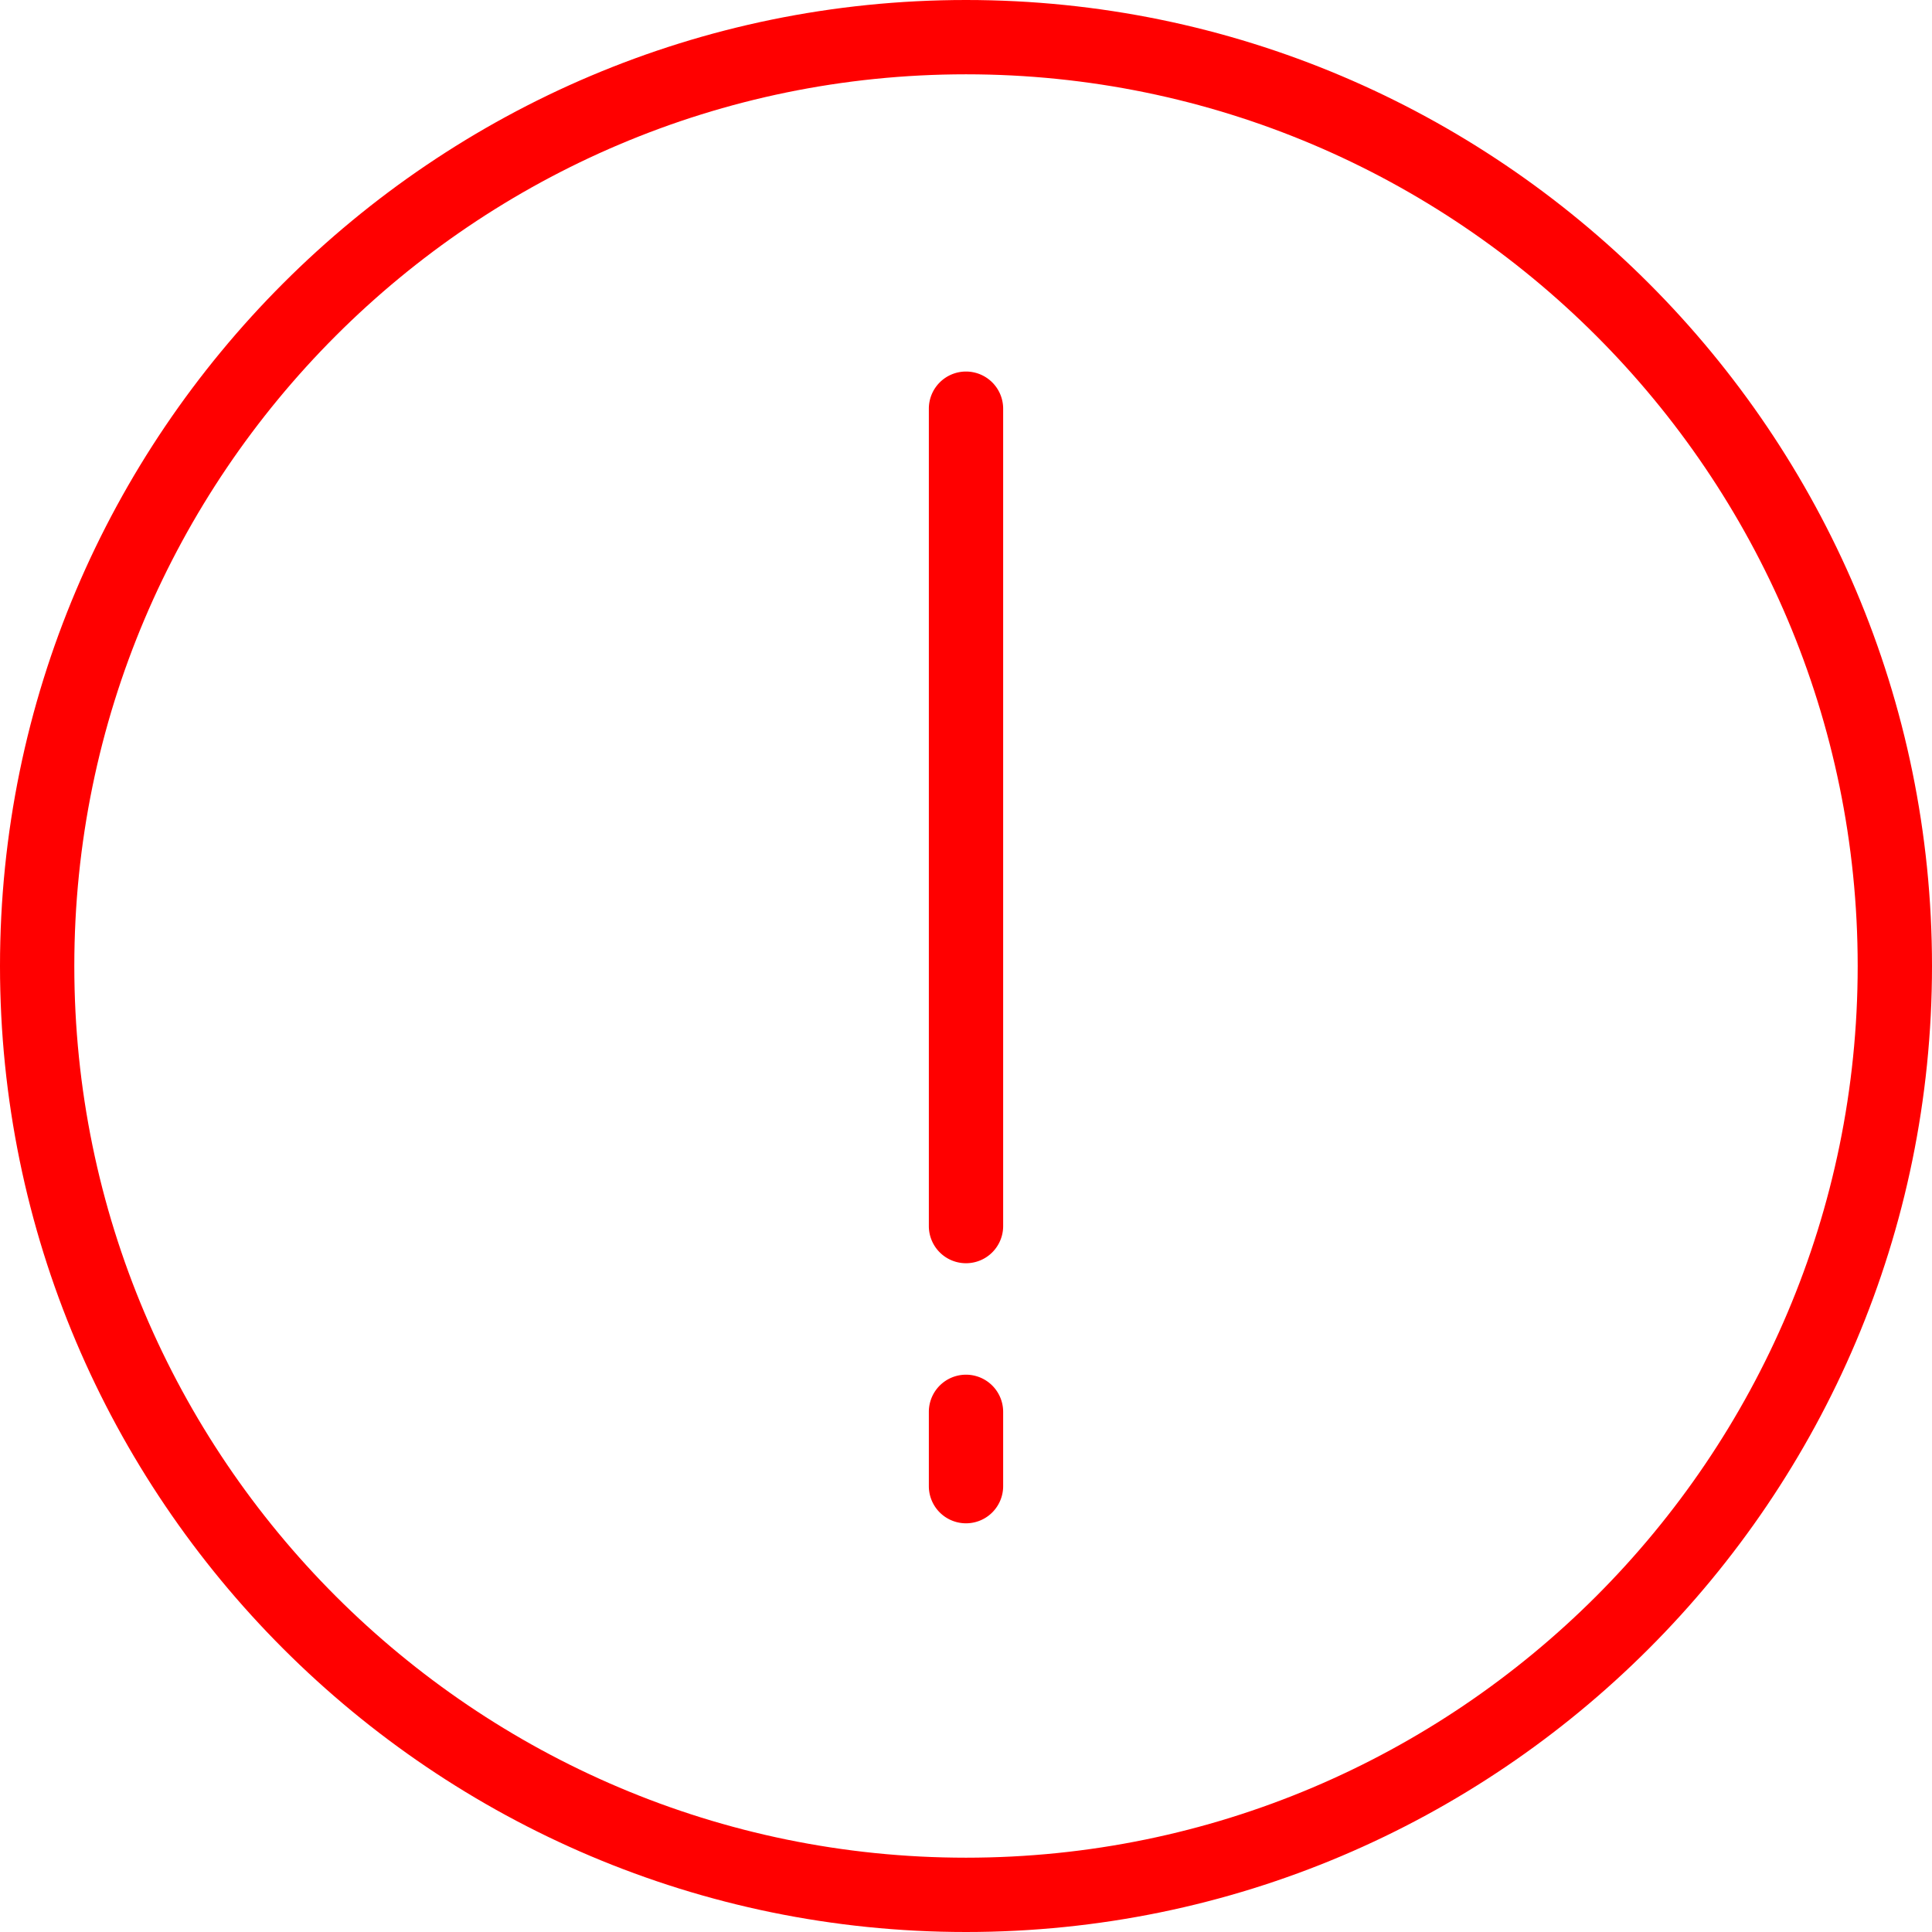 <svg class="icon" width="24px" height="24.00px" viewBox="0 0 1024 1024" version="1.1"
     xmlns="http://www.w3.org/2000/svg">
    <path fill="#f00"
          d="M512 0C229.691 0 0 229.671 0 512s229.691 512 512 512 512-229.671 512-512S794.309 0 512 0z m0 984.615C251.412 984.615 39.385 772.588 39.385 512S251.412 39.385 512 39.385s472.615 212.027 472.615 472.615-212.027 472.615-472.615 472.615z"/>
    <path fill="#f00"
          d="M512 196.923a19.692 19.692 0 0 0-19.692 19.692v433.231a19.692 19.692 0 1 0 39.385 0V216.615a19.692 19.692 0 0 0-19.692-19.692zM512 728.615a19.692 19.692 0 0 0-19.692 19.692v39.385a19.692 19.692 0 1 0 39.385 0v-39.385a19.692 19.692 0 0 0-19.692-19.692z"/>
</svg>